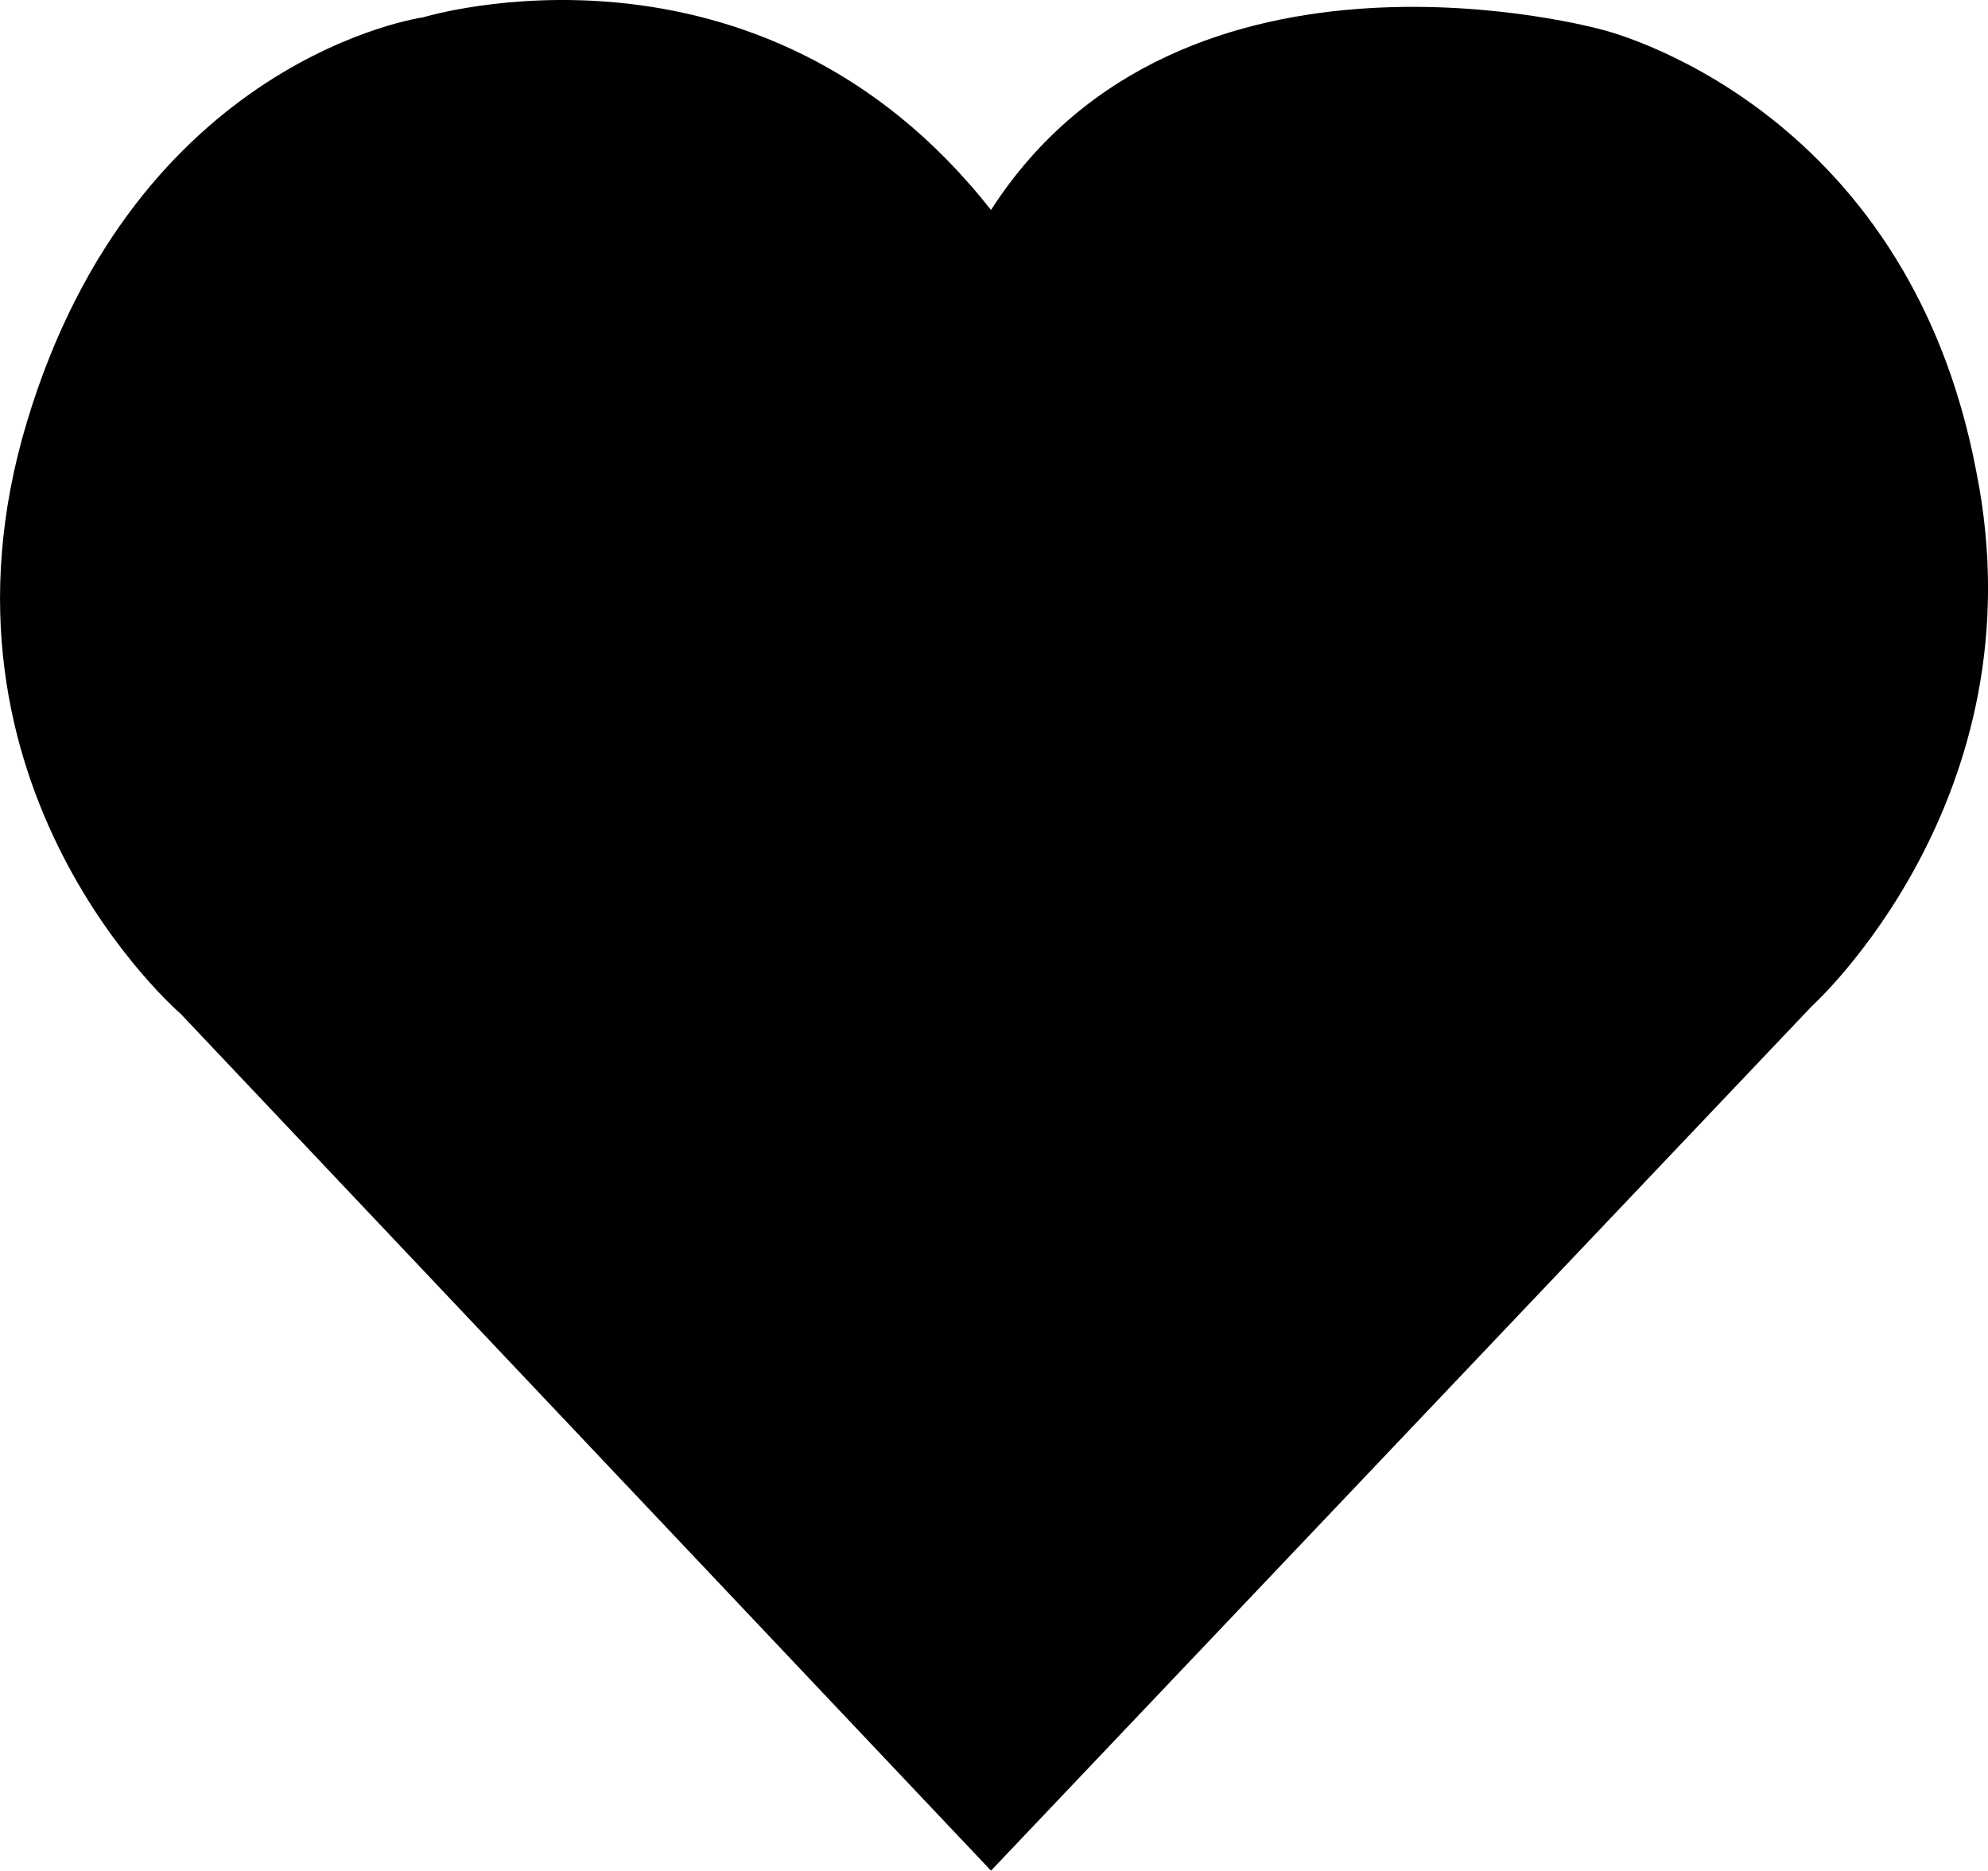 <?xml version="1.0" encoding="utf-8"?>
<!-- Generator: Adobe Illustrator 23.0.1, SVG Export Plug-In . SVG Version: 6.00 Build 0)  -->
<svg id="wholeHeart" class="icons" version="1.1" xmlns="http://www.w3.org/2000/svg" xmlns:xlink="http://www.w3.org/1999/xlink" x="0px" y="0px"
	 viewBox="0 0 450.02 423.48" style="enable-background:new 0 0 450.02 423.48;" xml:space="preserve">
<style type="text/css">
	.st0{fill:#000000;}
	.st1{fill:none;stroke:#000000;stroke-width:25;stroke-linecap:round;stroke-linejoin:round;stroke-miterlimit:10;}
    
    #wholeHeart:hover .st1 {stroke:#9CFF88;}
</style>
<defs>
    <script xlink:href="../js/main.js" type="text/javascript">
    </script>
</defs>
<g id="heart">
	<path class="st0" d="M224.33,423.48L40.88,229.49c0,0-59.65-51.13-34.83-133.83S95.76,3.93,95.76,3.93s75.94-23.31,128.57,43.61
		C267.63-19.84,362.61,6.71,362.61,6.71s68.94,16.34,84.77,100.09c14.81,74.04-37.28,121.02-37.28,121.02L224.33,423.48z"/>
</g>
<g id="cardio">
	<polyline class="st1" points="53.58,179.31 126.18,179.31 149.67,125.18 174.18,224.76 199.2,179.31 248.22,179.31 274.27,100.16 
		298.78,245.18 324.82,179.31 396.86,179.31 	"/>
</g>
</svg>
